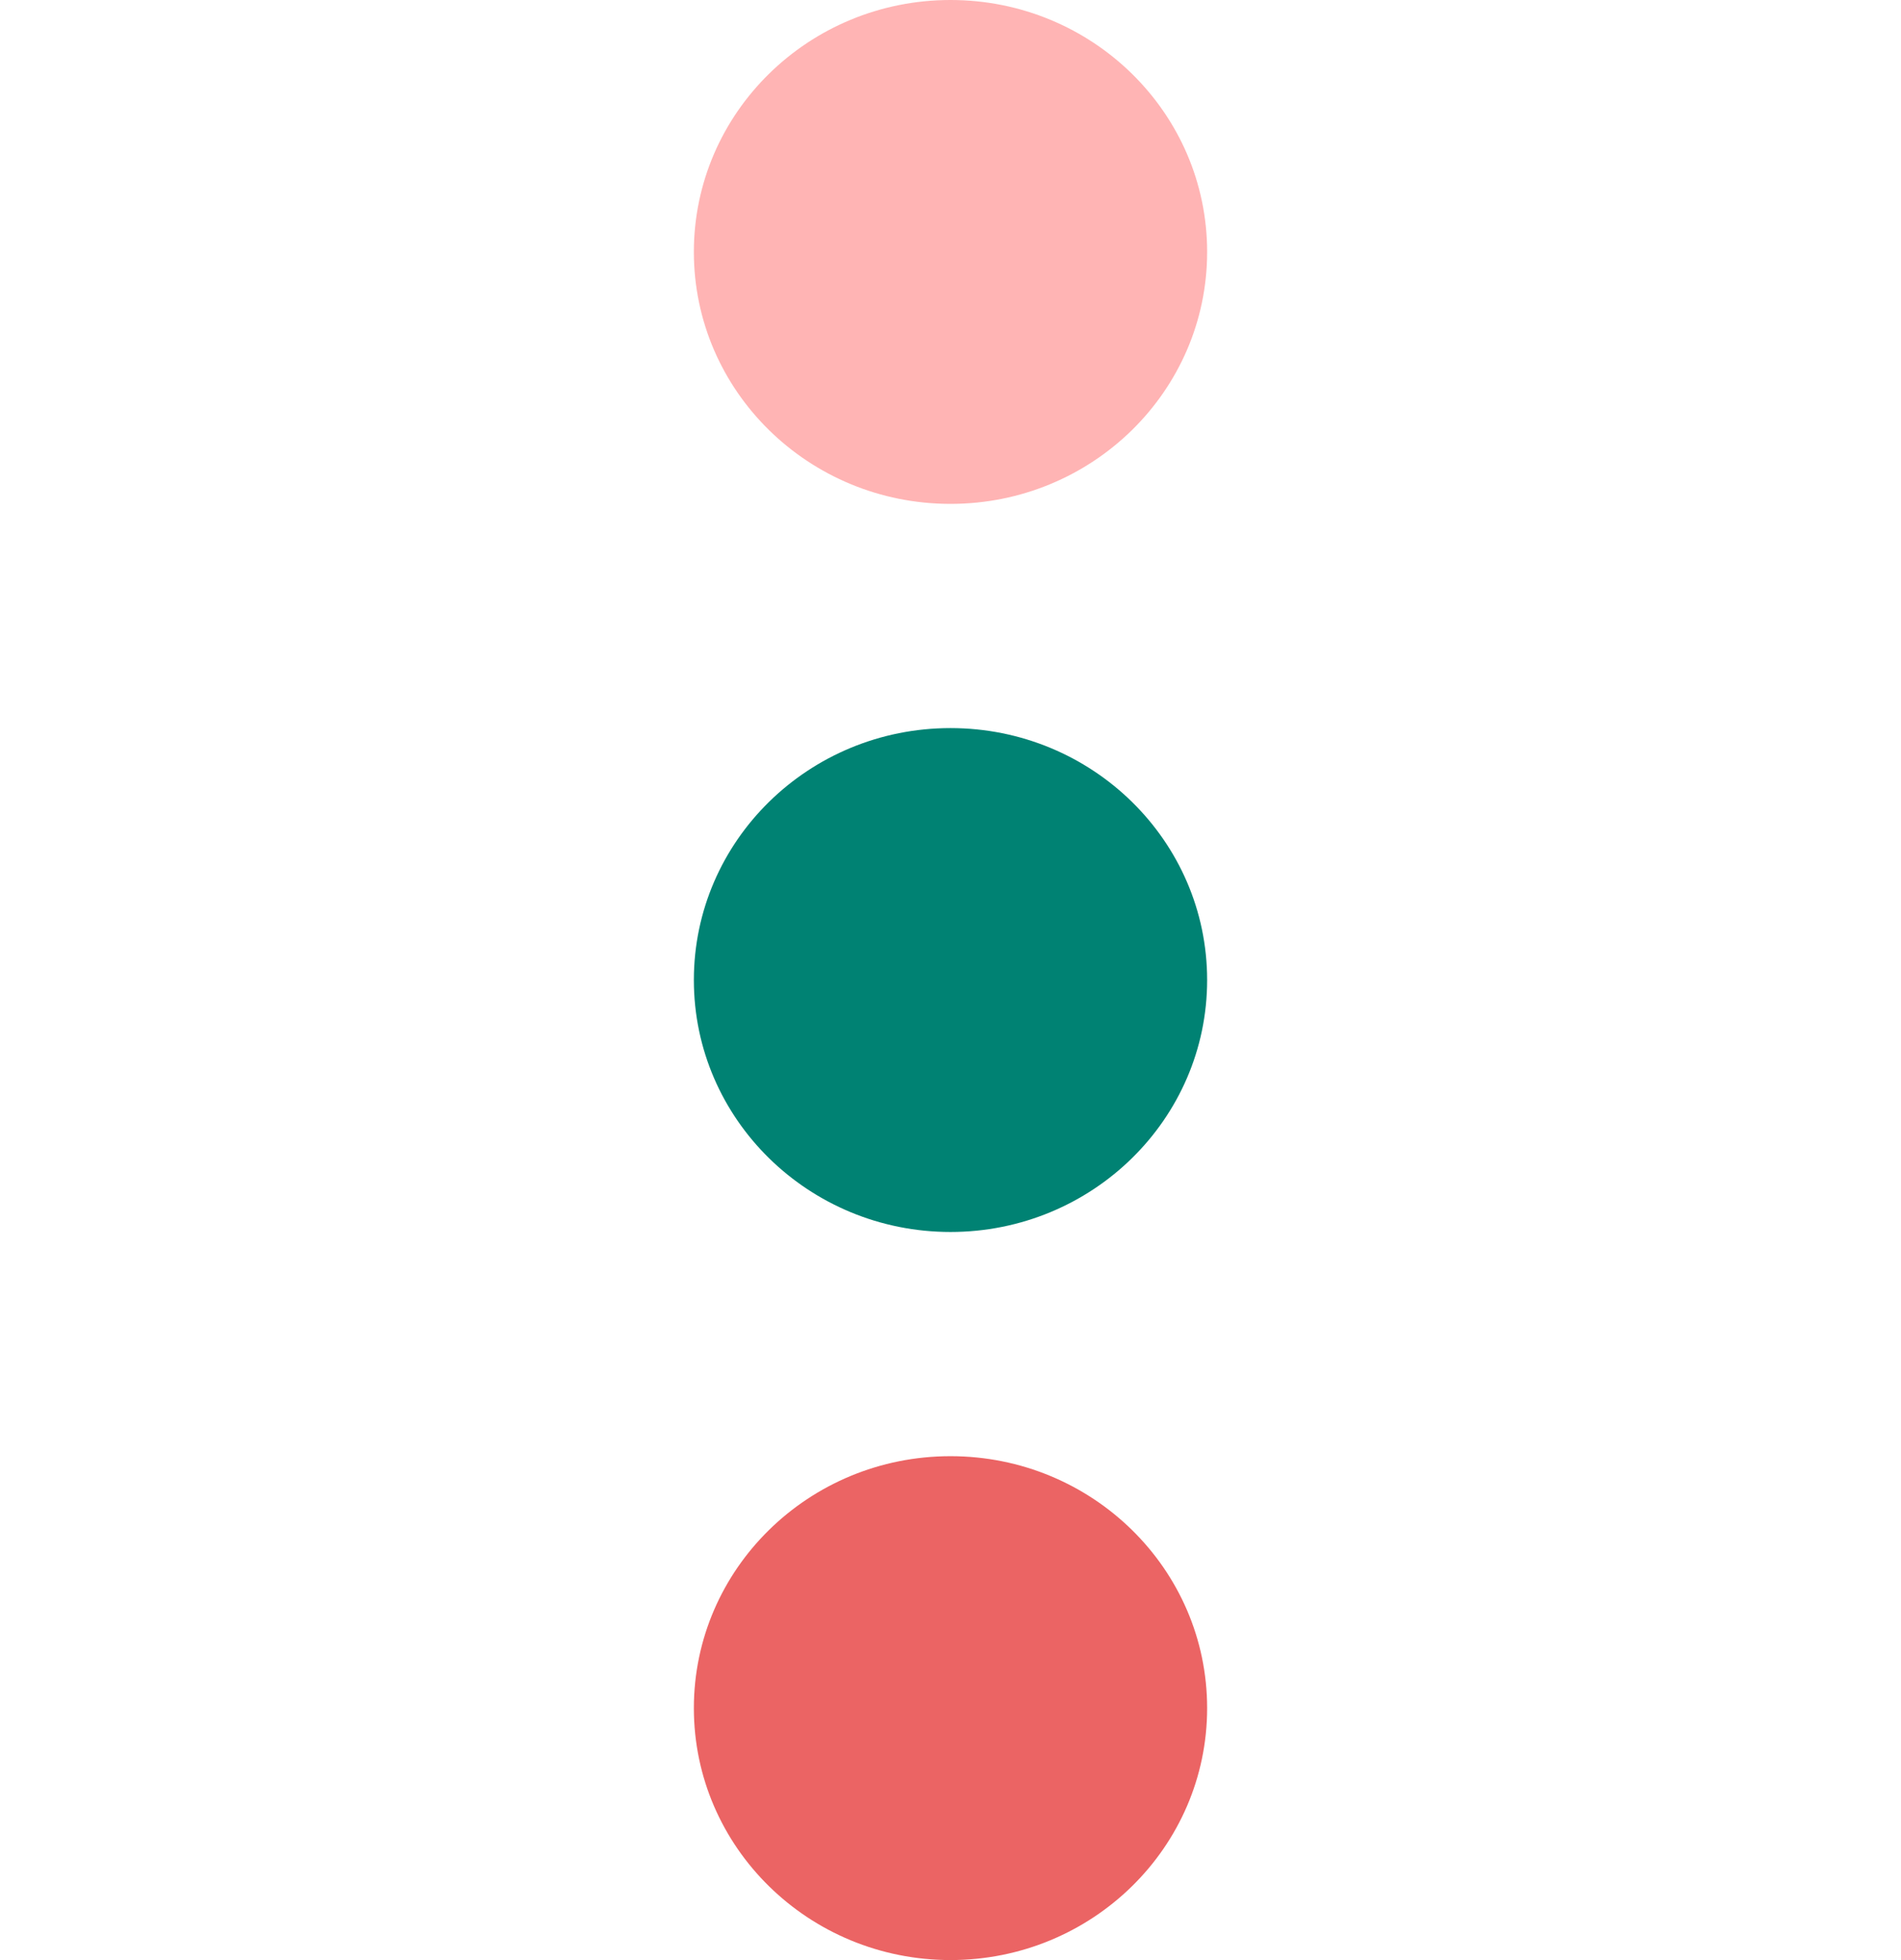 <?xml version="1.0" encoding="UTF-8"?>
<svg id="Diseño" xmlns="http://www.w3.org/2000/svg" viewBox="0 0 24 24.74">
  <defs>
    <style>
      .cls-1 {
        fill: #008273;
      }

      .cls-2 {
        fill: #eb6464;
      }

      .cls-3 {
        fill: #ffb4b4;
      }
    </style>
  </defs>
  <ellipse class="cls-3" cx="12" cy="3.18" rx="3.24" ry="3.18"/>
  <ellipse class="cls-2" cx="12" cy="21.56" rx="3.24" ry="3.18"/>
  <ellipse class="cls-1" cx="12" cy="12.37" rx="3.24" ry="3.18"/>
</svg>